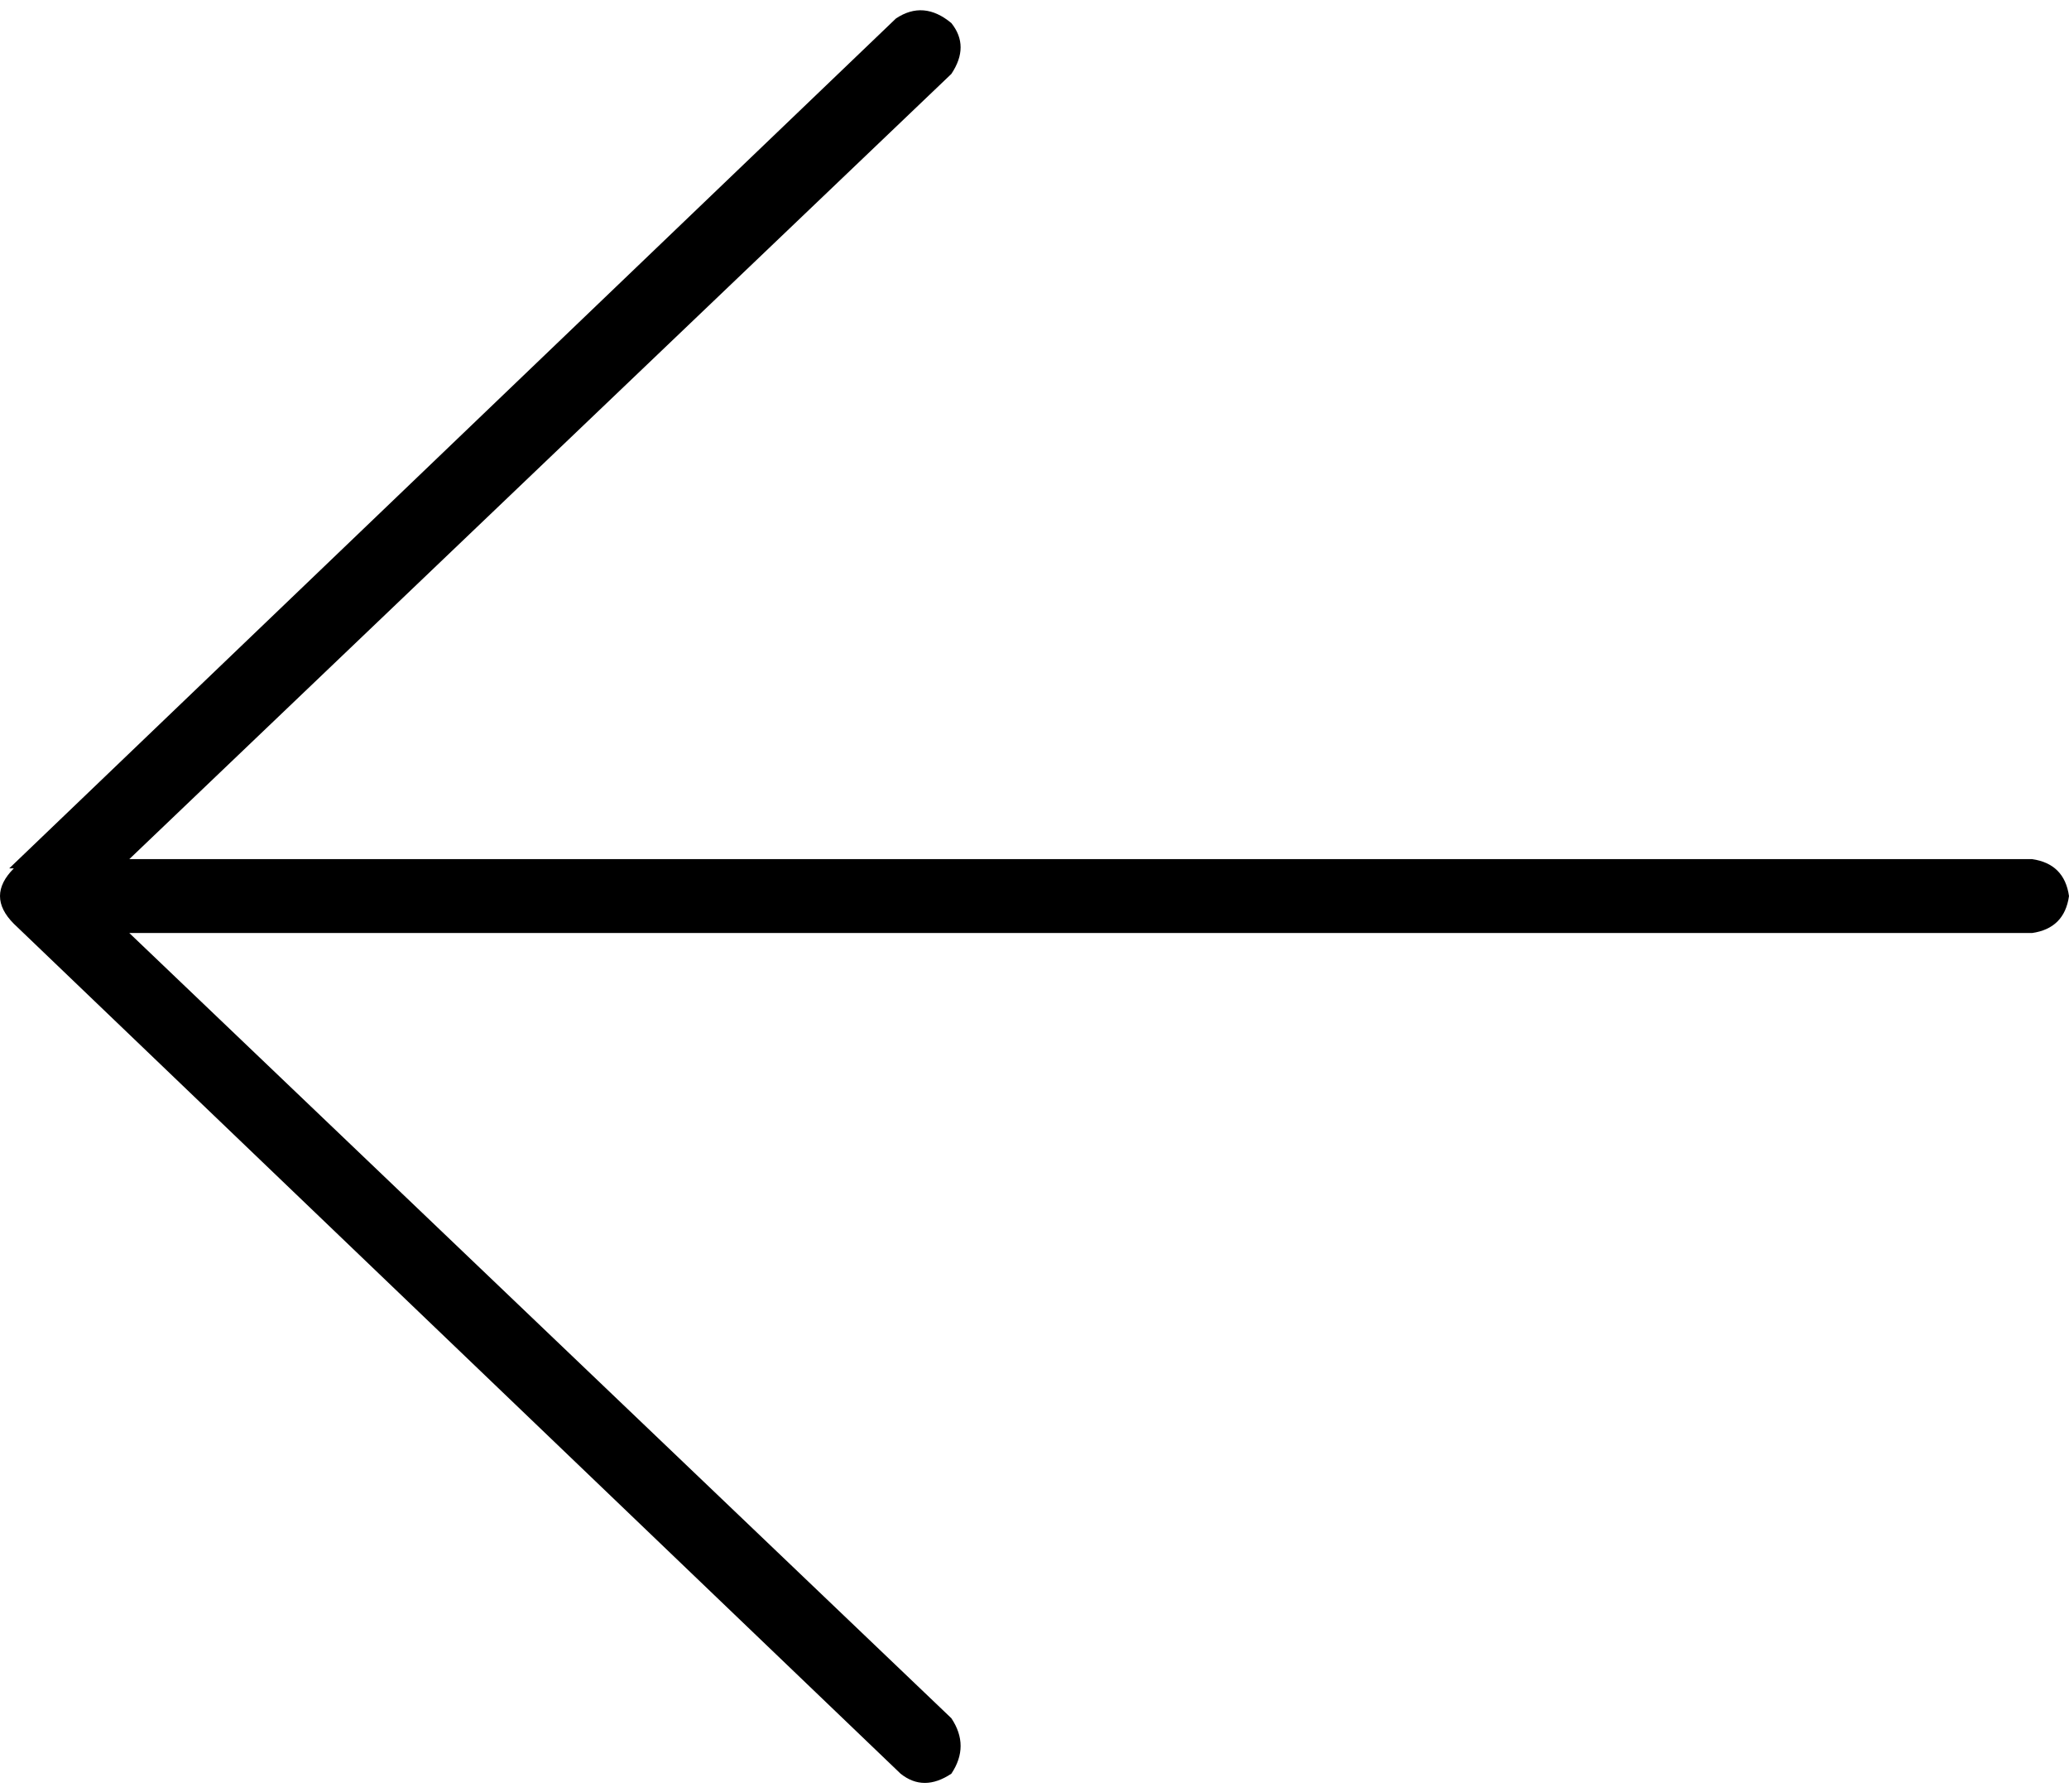 <svg viewBox="0 0 448 388">
  <path
    d="M 3 188 Q 0 191 0 194 Q 0 197 3 200 L 195 384 Q 200 388 206 384 Q 210 378 206 372 L 28 202 L 440 202 Q 447 201 448 194 Q 447 187 440 186 L 28 186 L 206 16 Q 210 10 206 5 Q 200 0 194 4 L 2 188 L 3 188 Z"
  />
</svg>